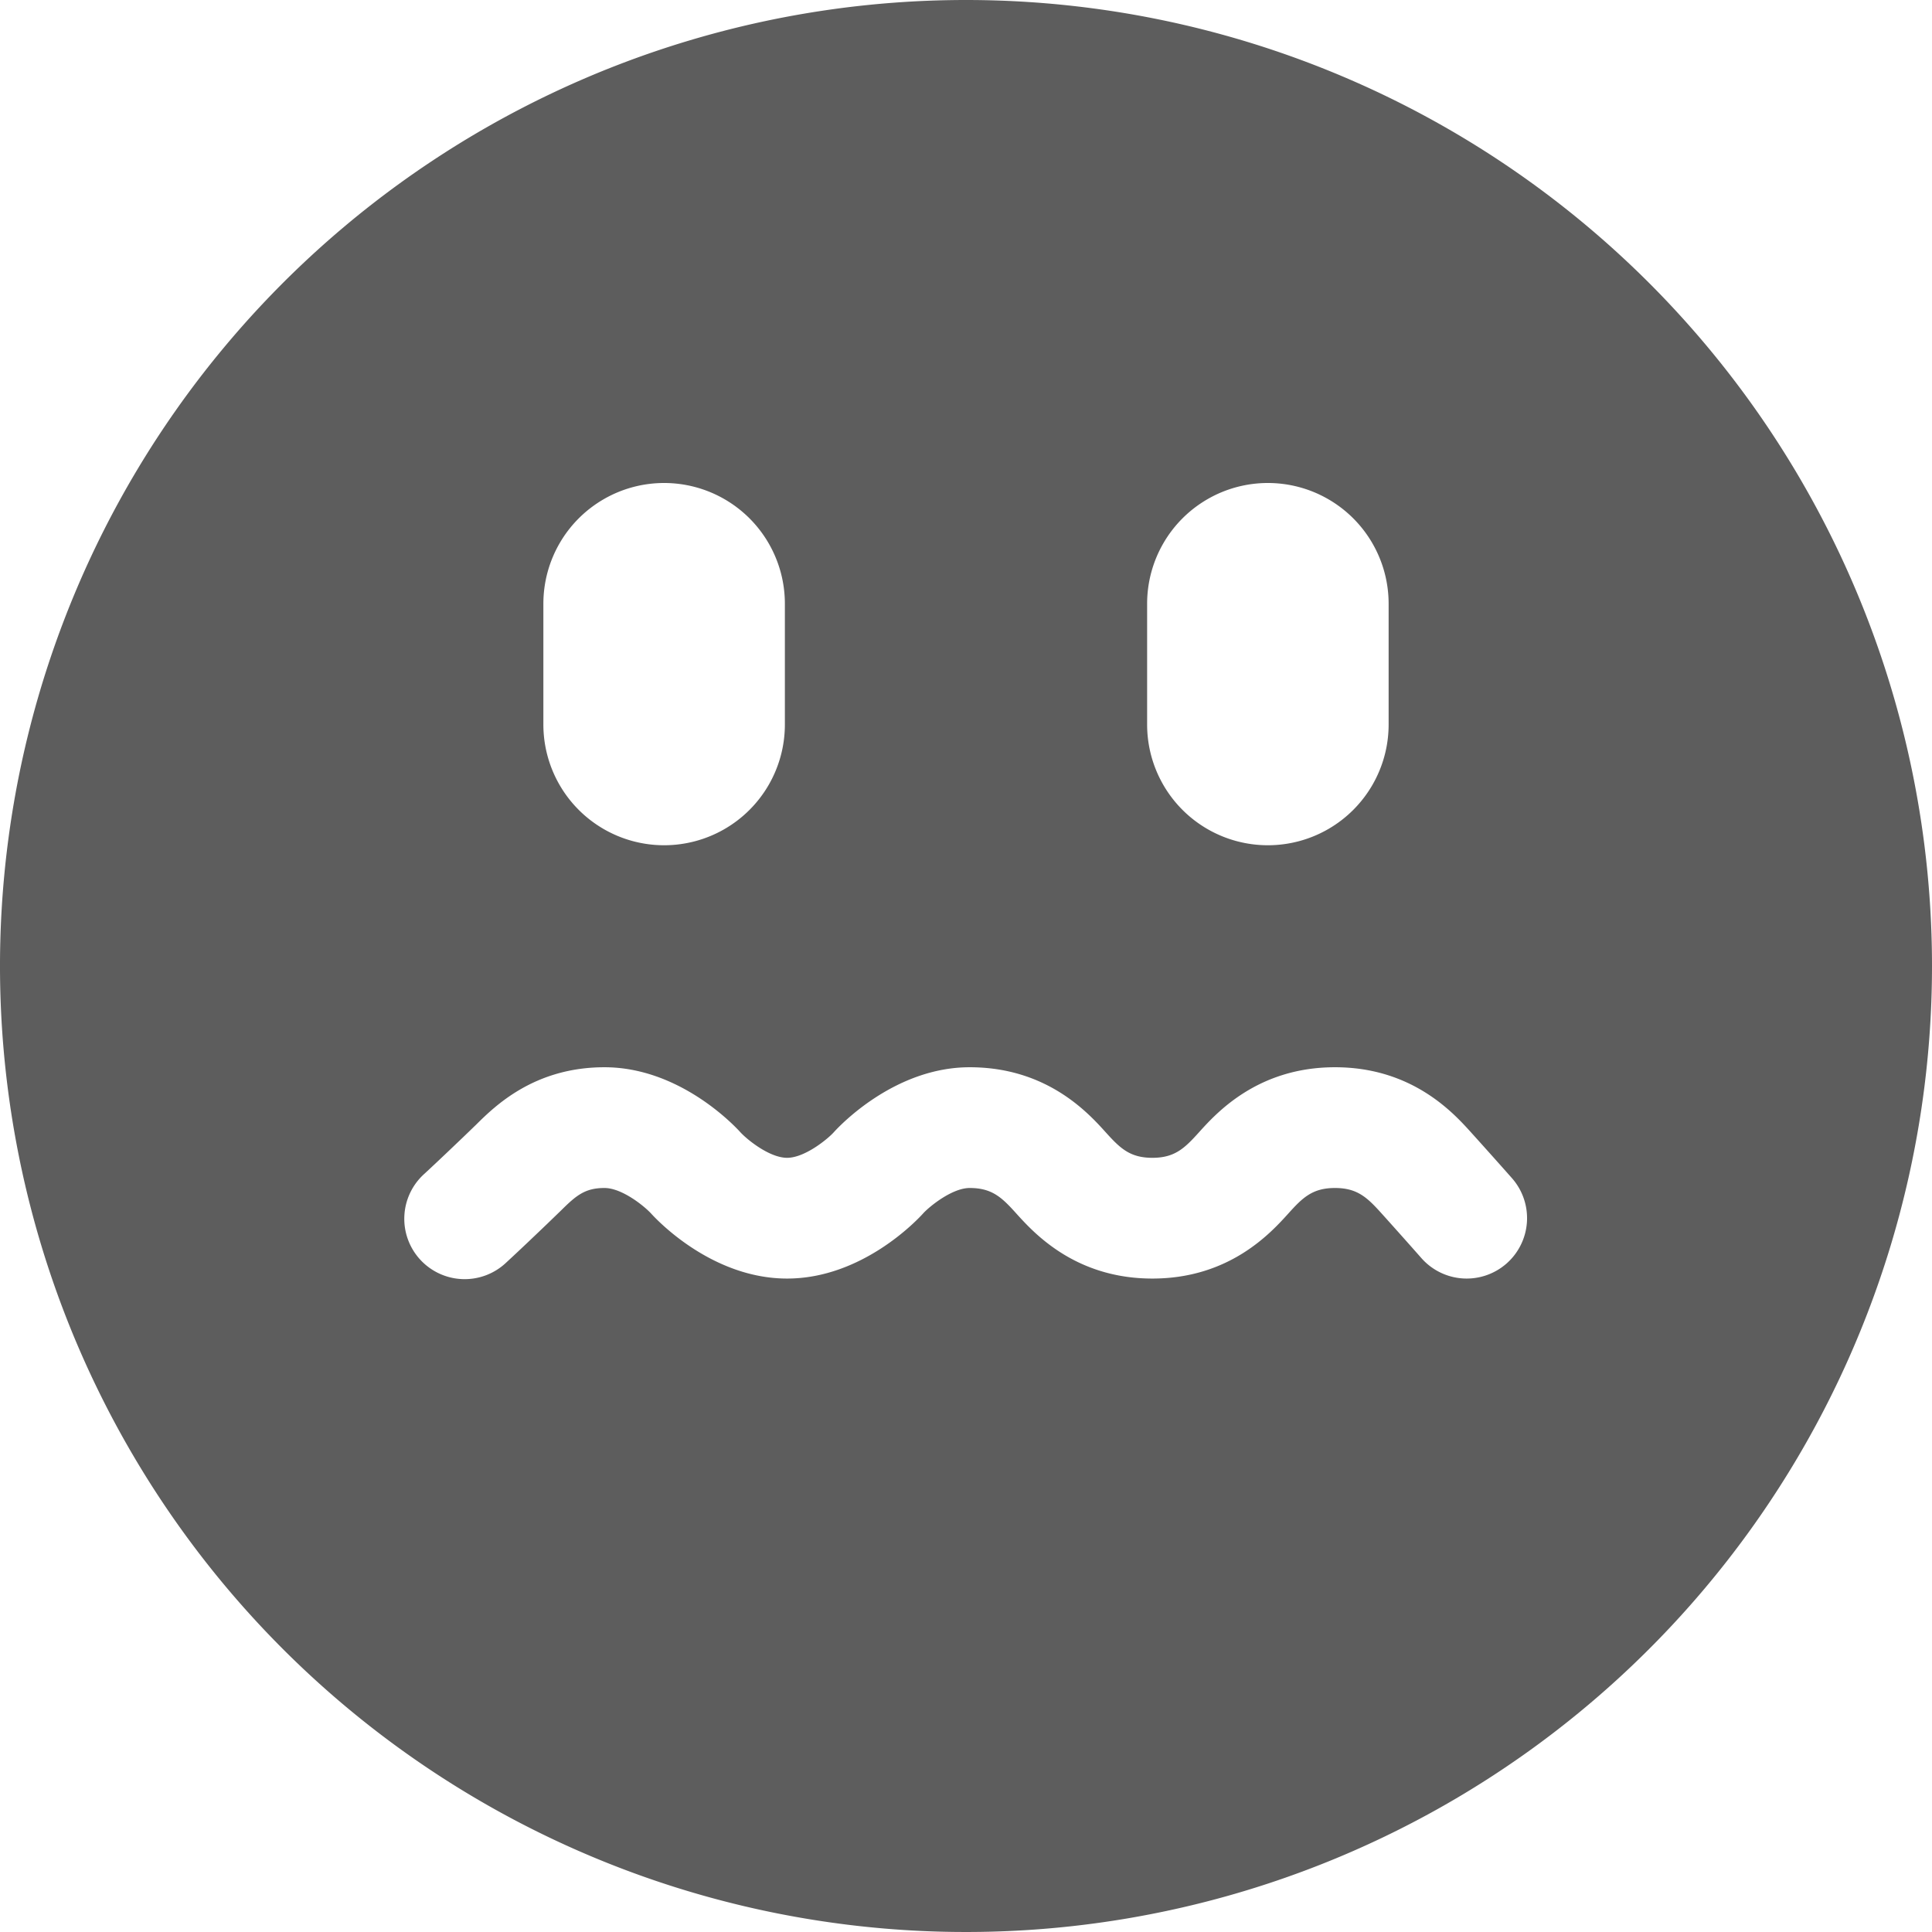 <svg id="c8128d57-63f5-46b2-9d3b-61f97596c3b0" data-name="Layer 1" xmlns="http://www.w3.org/2000/svg" width="300" height="300" viewBox="0 0 300 300"><title>hambriento</title><path d="M150,0A150,150,0,1,0,300,150,150.001,150.001,0,0,0,150,0Zm28.125,93.75a18.75,18.75,0,0,1,37.5,0V112.5a18.75,18.75,0,0,1-37.5,0V93.75Zm-93.75,0a18.75,18.75,0,0,1,37.5,0V112.5a18.75,18.75,0,0,1-37.5,0V93.75ZM233.945,196.19a9.373,9.373,0,0,1-13.229-.829c-1.703-1.932-3.809-4.299-6.197-6.953-2.207-2.441-3.737-3.937-7.225-3.937s-5.018,1.495-7.214,3.932c-2.738,3.034-9.146,10.131-21.142,10.131-12.001,0-18.409-7.097-21.148-10.126-2.196-2.441-3.727-3.937-7.217-3.937-2.76,0-6.308,2.93-7.219,3.937-0.935,1.044-9.477,10.126-21.135,10.126-11.662,0-20.203-9.082-21.14-10.126-1.167-1.241-4.552-3.937-7.219-3.937-3.066,0-4.43,1.206-6.77,3.519l-2.166,2.092c-1.851,1.772-4.125,3.945-6.319,5.969A9.374,9.374,0,1,1,65.899,182.268c2.107-1.946,4.29-4.036,6.065-5.731l1.941-1.872c2.934-2.902,9.039-8.943,19.956-8.943,11.662,0,20.202,9.086,21.135,10.126,1.167,1.243,4.558,3.937,7.224,3.937,2.76,0,6.306-2.93,7.22-3.937,0.933-1.04,9.473-10.126,21.134-10.126,12.006,0,18.414,7.099,21.143,10.126,2.207,2.443,3.734,3.937,7.222,3.937,3.481,0,5.009-1.493,7.216-3.937,2.728-3.027,9.128-10.126,21.14-10.126,12.003,0,18.402,7.099,21.14,10.13,2.443,2.708,4.604,5.13,6.354,7.109A9.385,9.385,0,0,1,233.945,196.19Z" style="fill:#5d5d5d"/></svg>